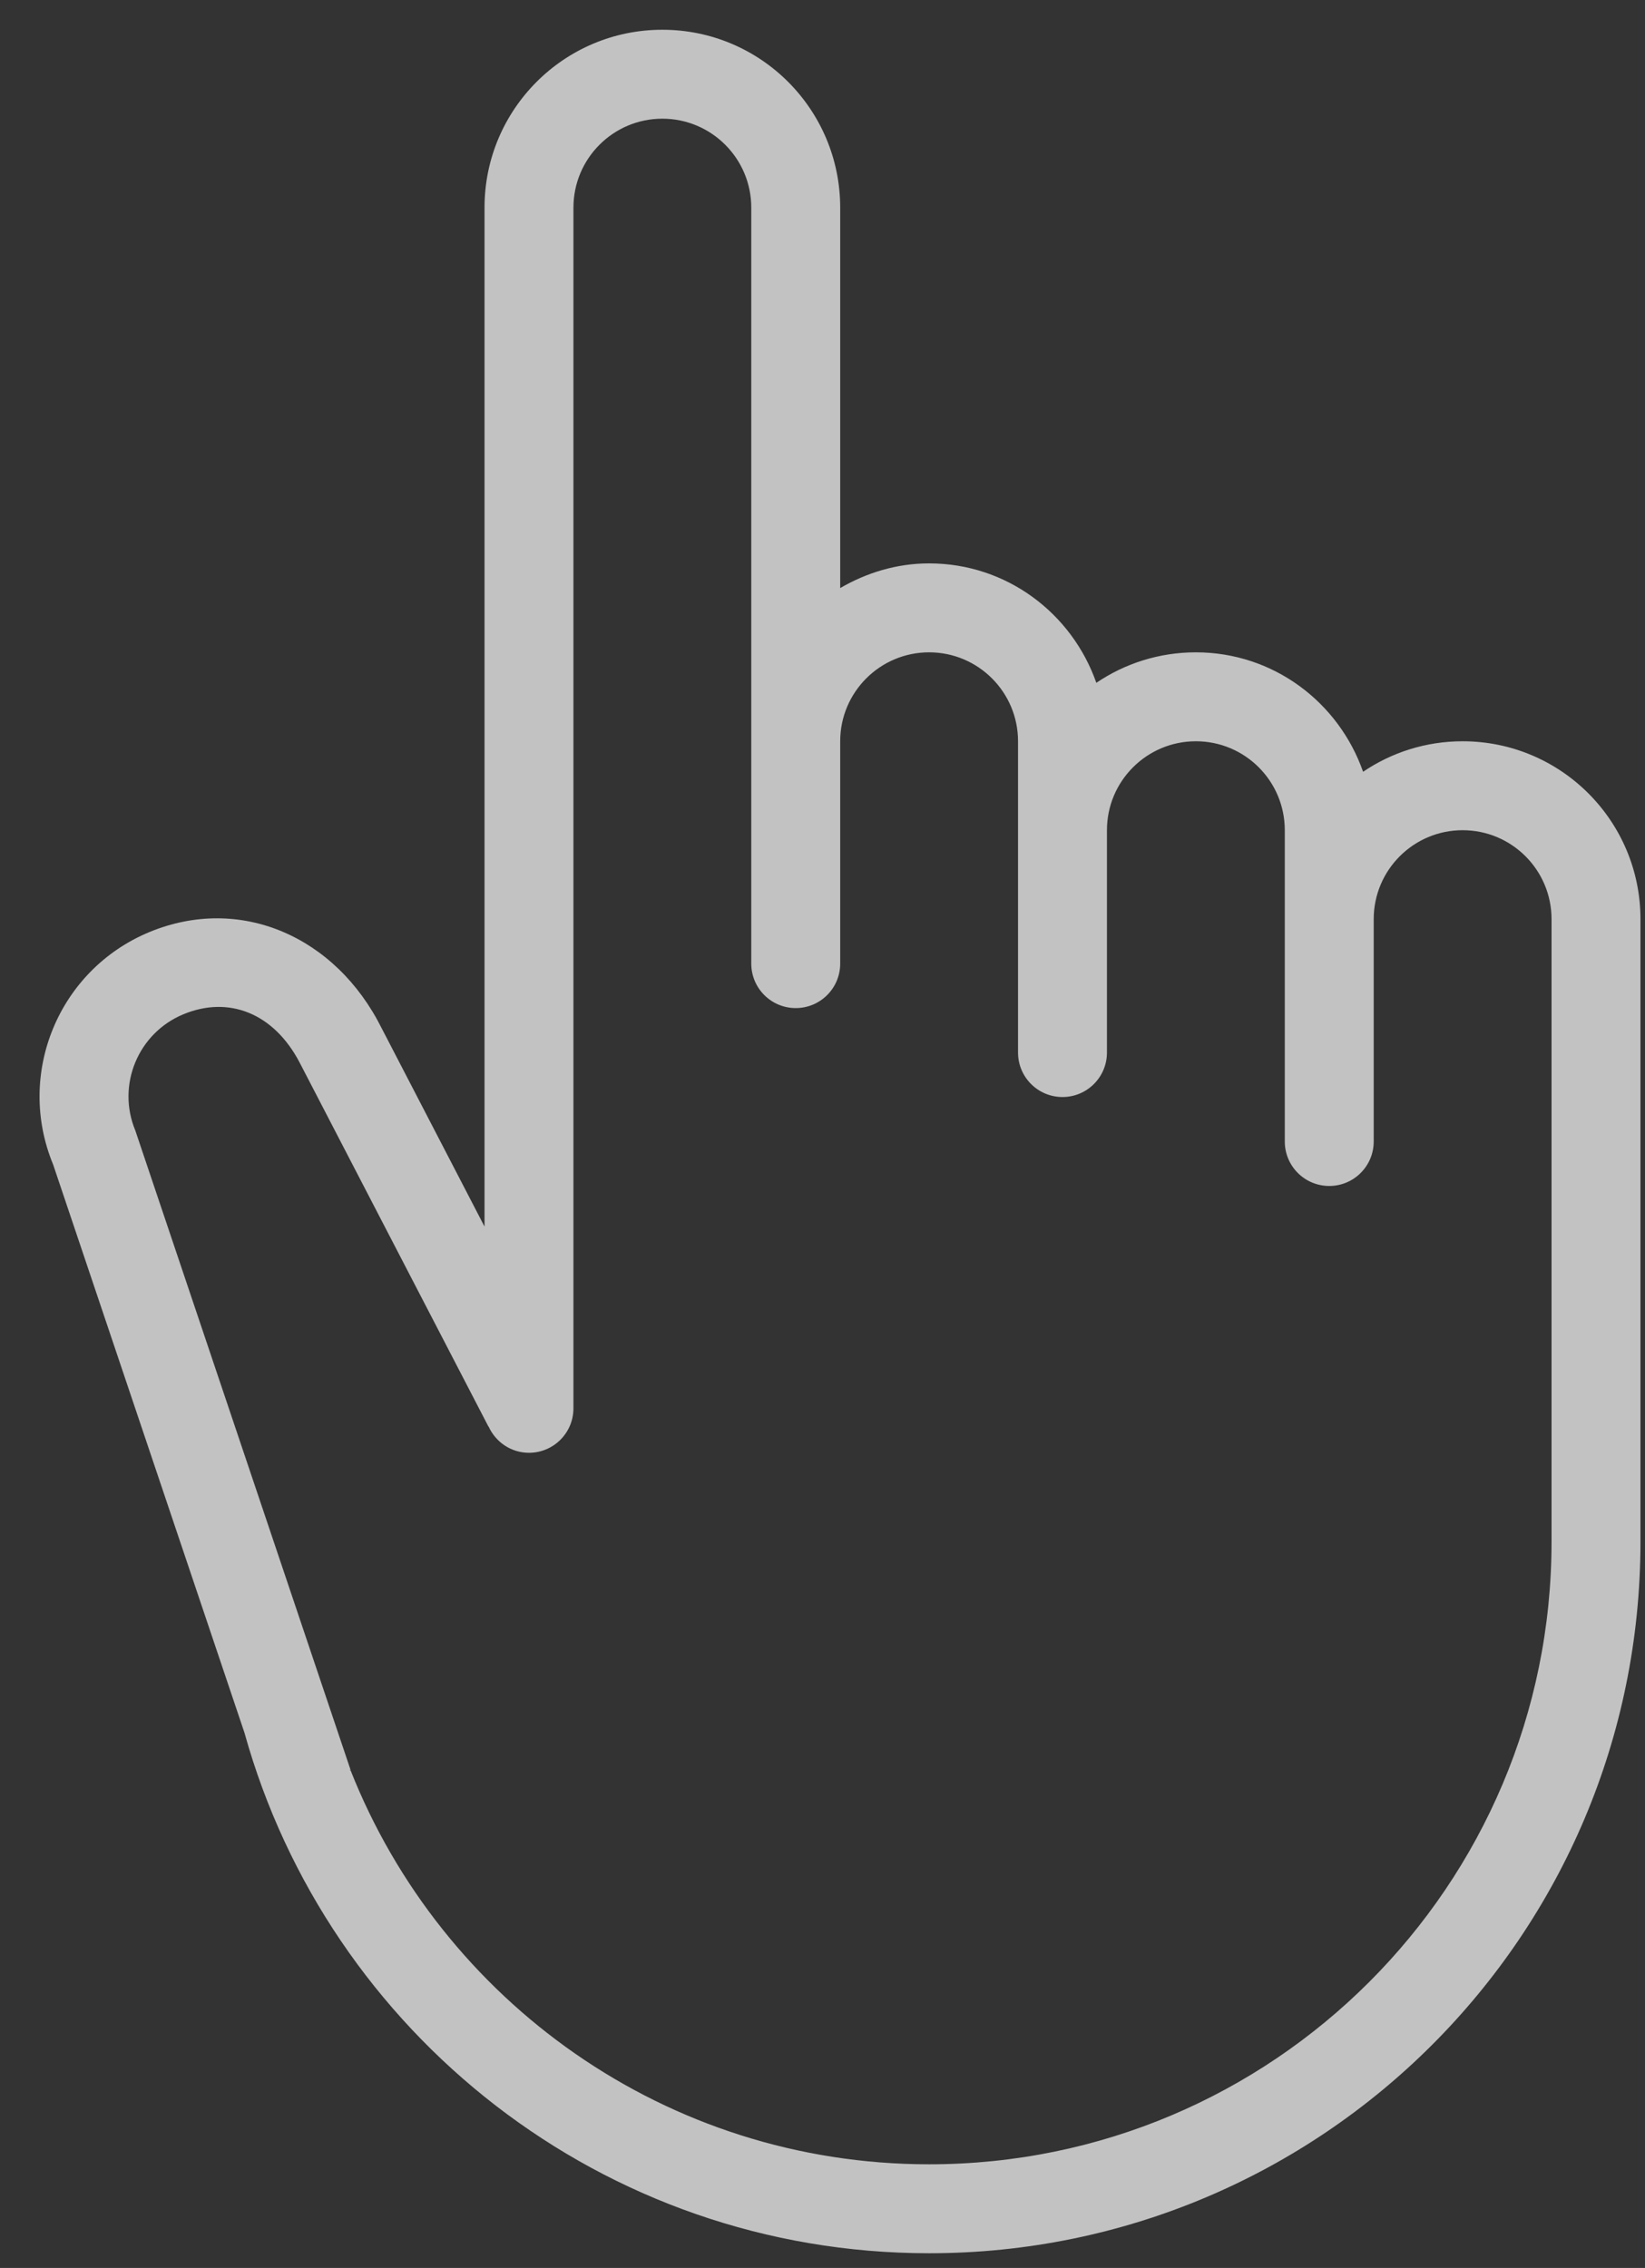 <?xml version="1.0" encoding="UTF-8" standalone="no"?>
<svg width="37px" height="51px" viewBox="0 0 37 51" version="1.1" xmlns="http://www.w3.org/2000/svg" xmlns:xlink="http://www.w3.org/1999/xlink" xmlns:sketch="http://www.bohemiancoding.com/sketch/ns">
    <rect x="0" y="0" width="37" height="51" fill="#333333" stroke="none"/>
    <!-- Generator: Sketch 3.3.2 (12043) - http://www.bohemiancoding.com/sketch -->
    <title>interactive</title>
    <desc>Created with Sketch.</desc>
    <defs></defs>
    <g id="iPad-3" stroke="none" stroke-width="1" fill="none" fill-rule="evenodd" sketch:type="MSPage">
        <g id="-" sketch:type="MSArtboardGroup" transform="translate(-942, -664)" fill="#FFFFFF" opacity="0.7">
            <g id="buttons-tap" sketch:type="MSLayerGroup" transform="translate(838, 647)">
                <g id="Interactive" transform="translate(82.89, 0.669)" sketch:type="MSShapeGroup">
                    <path d="M54.008,33 C53.178,33 52.408,33.253 51.769,33.686 C51.223,32.126 49.754,31 48.008,31 C47.178,31 46.408,31.253 45.769,31.686 C45.223,30.126 43.754,29 42.008,29 C41.276,29 40.598,29.212 40.008,29.555 L40.008,21 C40.008,18.791 38.217,17 36.008,17 C33.799,17 32.008,18.791 32.008,21 L32.008,43.913 L29.696,39.456 C28.663,37.384 26.51,36.446 24.469,37.291 C22.428,38.137 21.46,40.477 22.305,42.518 L26.609,55.297 C28.488,62.044 34.662,67 42.008,67 C50.844,67 58.008,59.837 58.008,51 L58.008,37 C58.008,34.791 56.217,33 54.008,33 L54.008,33 Z M56.008,51 C56.008,58.732 49.74,65 42.008,65 C36.092,65 31.044,61.325 28.994,56.138 L28.975,56.14 L28.974,56.137 L28.994,56.128 L24.153,41.752 C23.73,40.731 24.215,39.561 25.235,39.139 C26.256,38.716 27.268,39.115 27.848,40.222 L32.096,48.41 L32.099,48.408 C32.256,48.756 32.602,49 33.008,49 C33.56,49 34.008,48.553 34.008,48 L34.008,21 C34.008,19.896 34.904,19 36.008,19 C37.112,19 38.008,19.896 38.008,21 L38.008,38 C38.008,38.553 38.456,39 39.008,39 C39.56,39 40.008,38.553 40.008,38 L40.008,33 C40.008,31.896 40.904,31 42.008,31 C43.113,31 44.008,31.896 44.008,33 L44.008,40 C44.008,40.553 44.456,41 45.008,41 C45.56,41 46.008,40.553 46.008,40 L46.008,35 C46.008,33.895 46.904,33 48.008,33 C49.113,33 50.008,33.895 50.008,35 L50.008,42 C50.008,42.553 50.456,43 51.008,43 C51.56,43 52.008,42.553 52.008,42 L52.008,37 C52.008,35.895 52.904,35 54.008,35 C55.112,35 56.008,35.895 56.008,37 L56.008,51 L56.008,51 Z" id="interactive"></path>
                </g>
            </g>
        </g>
    </g>
</svg>